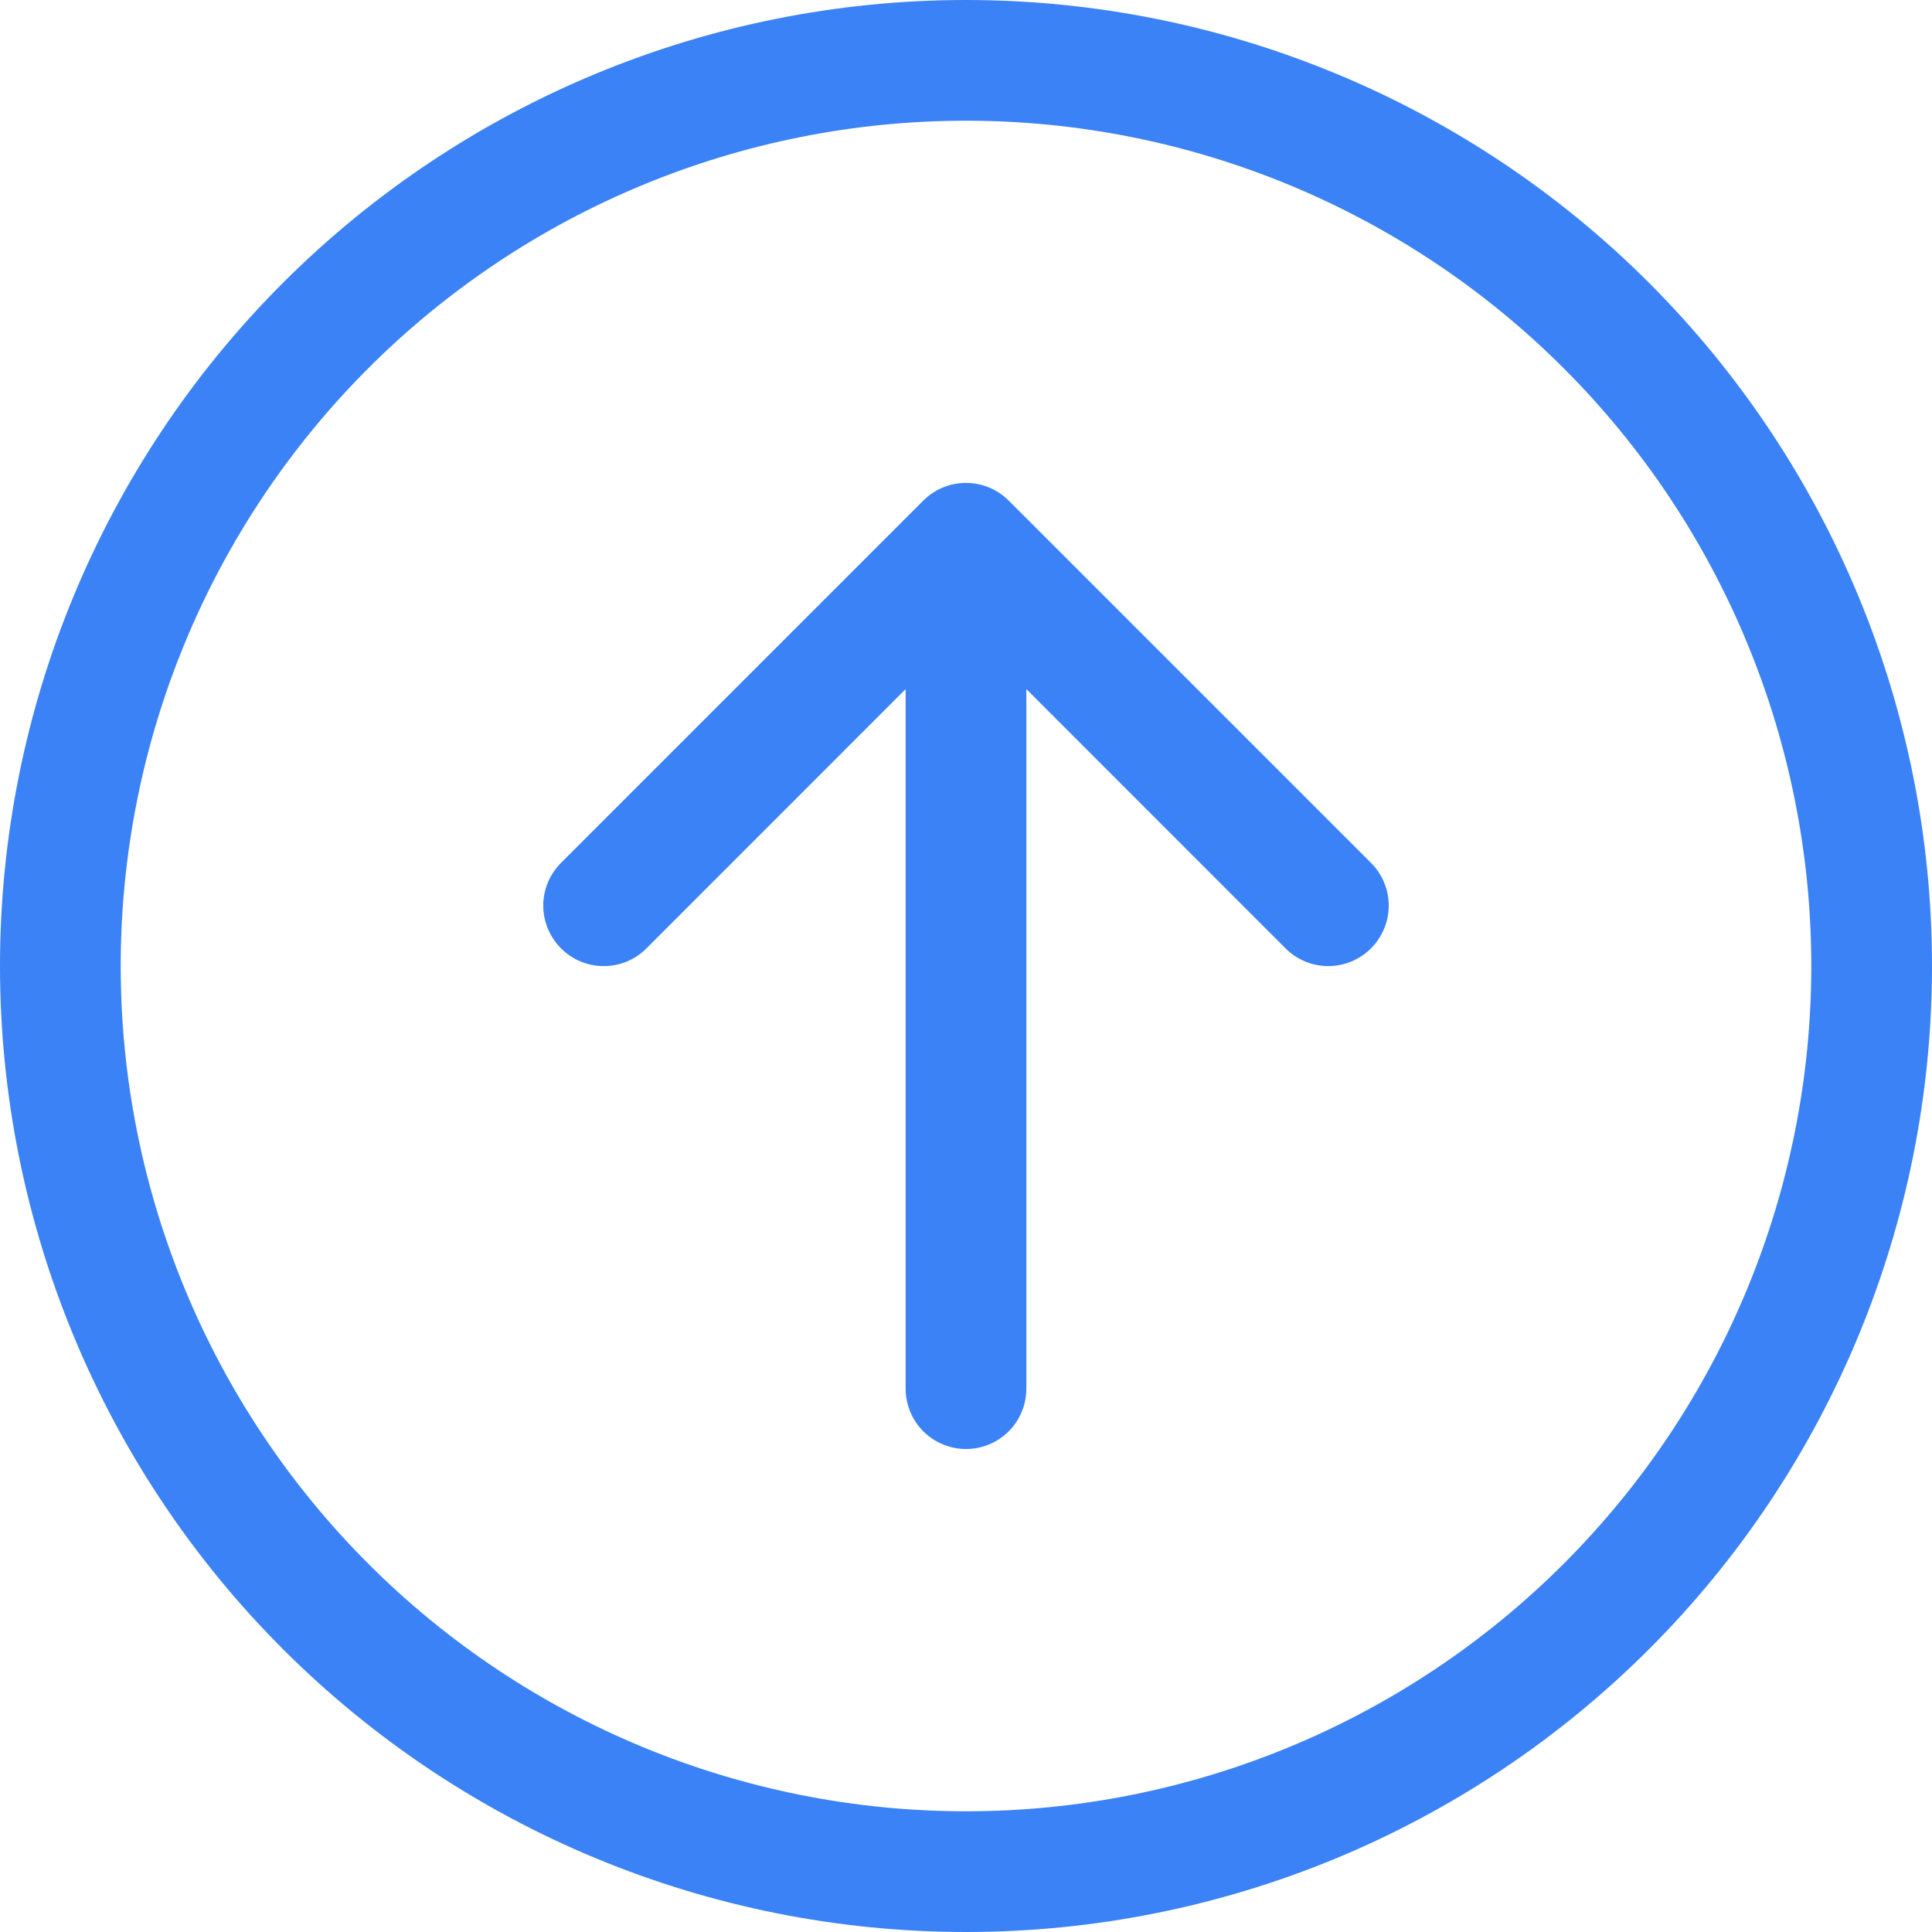 <svg width="21" height="21" viewBox="0 0 21 21" fill="none" xmlns="http://www.w3.org/2000/svg">
<path fill-rule="evenodd" clip-rule="evenodd" d="M1.312 10.5C1.312 12.937 2.28 15.274 4.003 16.997C5.726 18.72 8.063 19.688 10.5 19.688C12.937 19.688 15.274 18.72 16.997 16.997C18.72 15.274 19.688 12.937 19.688 10.5C19.688 8.063 18.72 5.726 16.997 4.003C15.274 2.28 12.937 1.312 10.5 1.312C8.063 1.312 5.726 2.28 4.003 4.003C2.28 5.726 1.312 8.063 1.312 10.5ZM21 10.5C21 13.285 19.894 15.956 17.925 17.925C15.956 19.894 13.285 21 10.5 21C7.715 21 5.045 19.894 3.075 17.925C1.106 15.956 0 13.285 0 10.5C0 7.715 1.106 5.045 3.075 3.075C5.045 1.106 7.715 0 10.5 0C13.285 0 15.956 1.106 17.925 3.075C19.894 5.045 21 7.715 21 10.5ZM11.156 15.094C11.156 15.268 11.087 15.435 10.964 15.558C10.841 15.681 10.674 15.75 10.5 15.75C10.326 15.75 10.159 15.681 10.036 15.558C9.913 15.435 9.844 15.268 9.844 15.094V7.49L7.027 10.308C6.904 10.432 6.737 10.501 6.562 10.501C6.388 10.501 6.221 10.432 6.098 10.308C5.975 10.185 5.905 10.018 5.905 9.844C5.905 9.669 5.975 9.502 6.098 9.379L10.035 5.442C10.096 5.381 10.169 5.332 10.248 5.299C10.328 5.266 10.414 5.249 10.5 5.249C10.586 5.249 10.672 5.266 10.752 5.299C10.831 5.332 10.904 5.381 10.965 5.442L14.902 9.379C15.025 9.502 15.095 9.669 15.095 9.844C15.095 10.018 15.025 10.185 14.902 10.308C14.779 10.432 14.612 10.501 14.438 10.501C14.263 10.501 14.096 10.432 13.973 10.308L11.156 7.49V15.094Z" fill="#3B82F6"/>
</svg>
